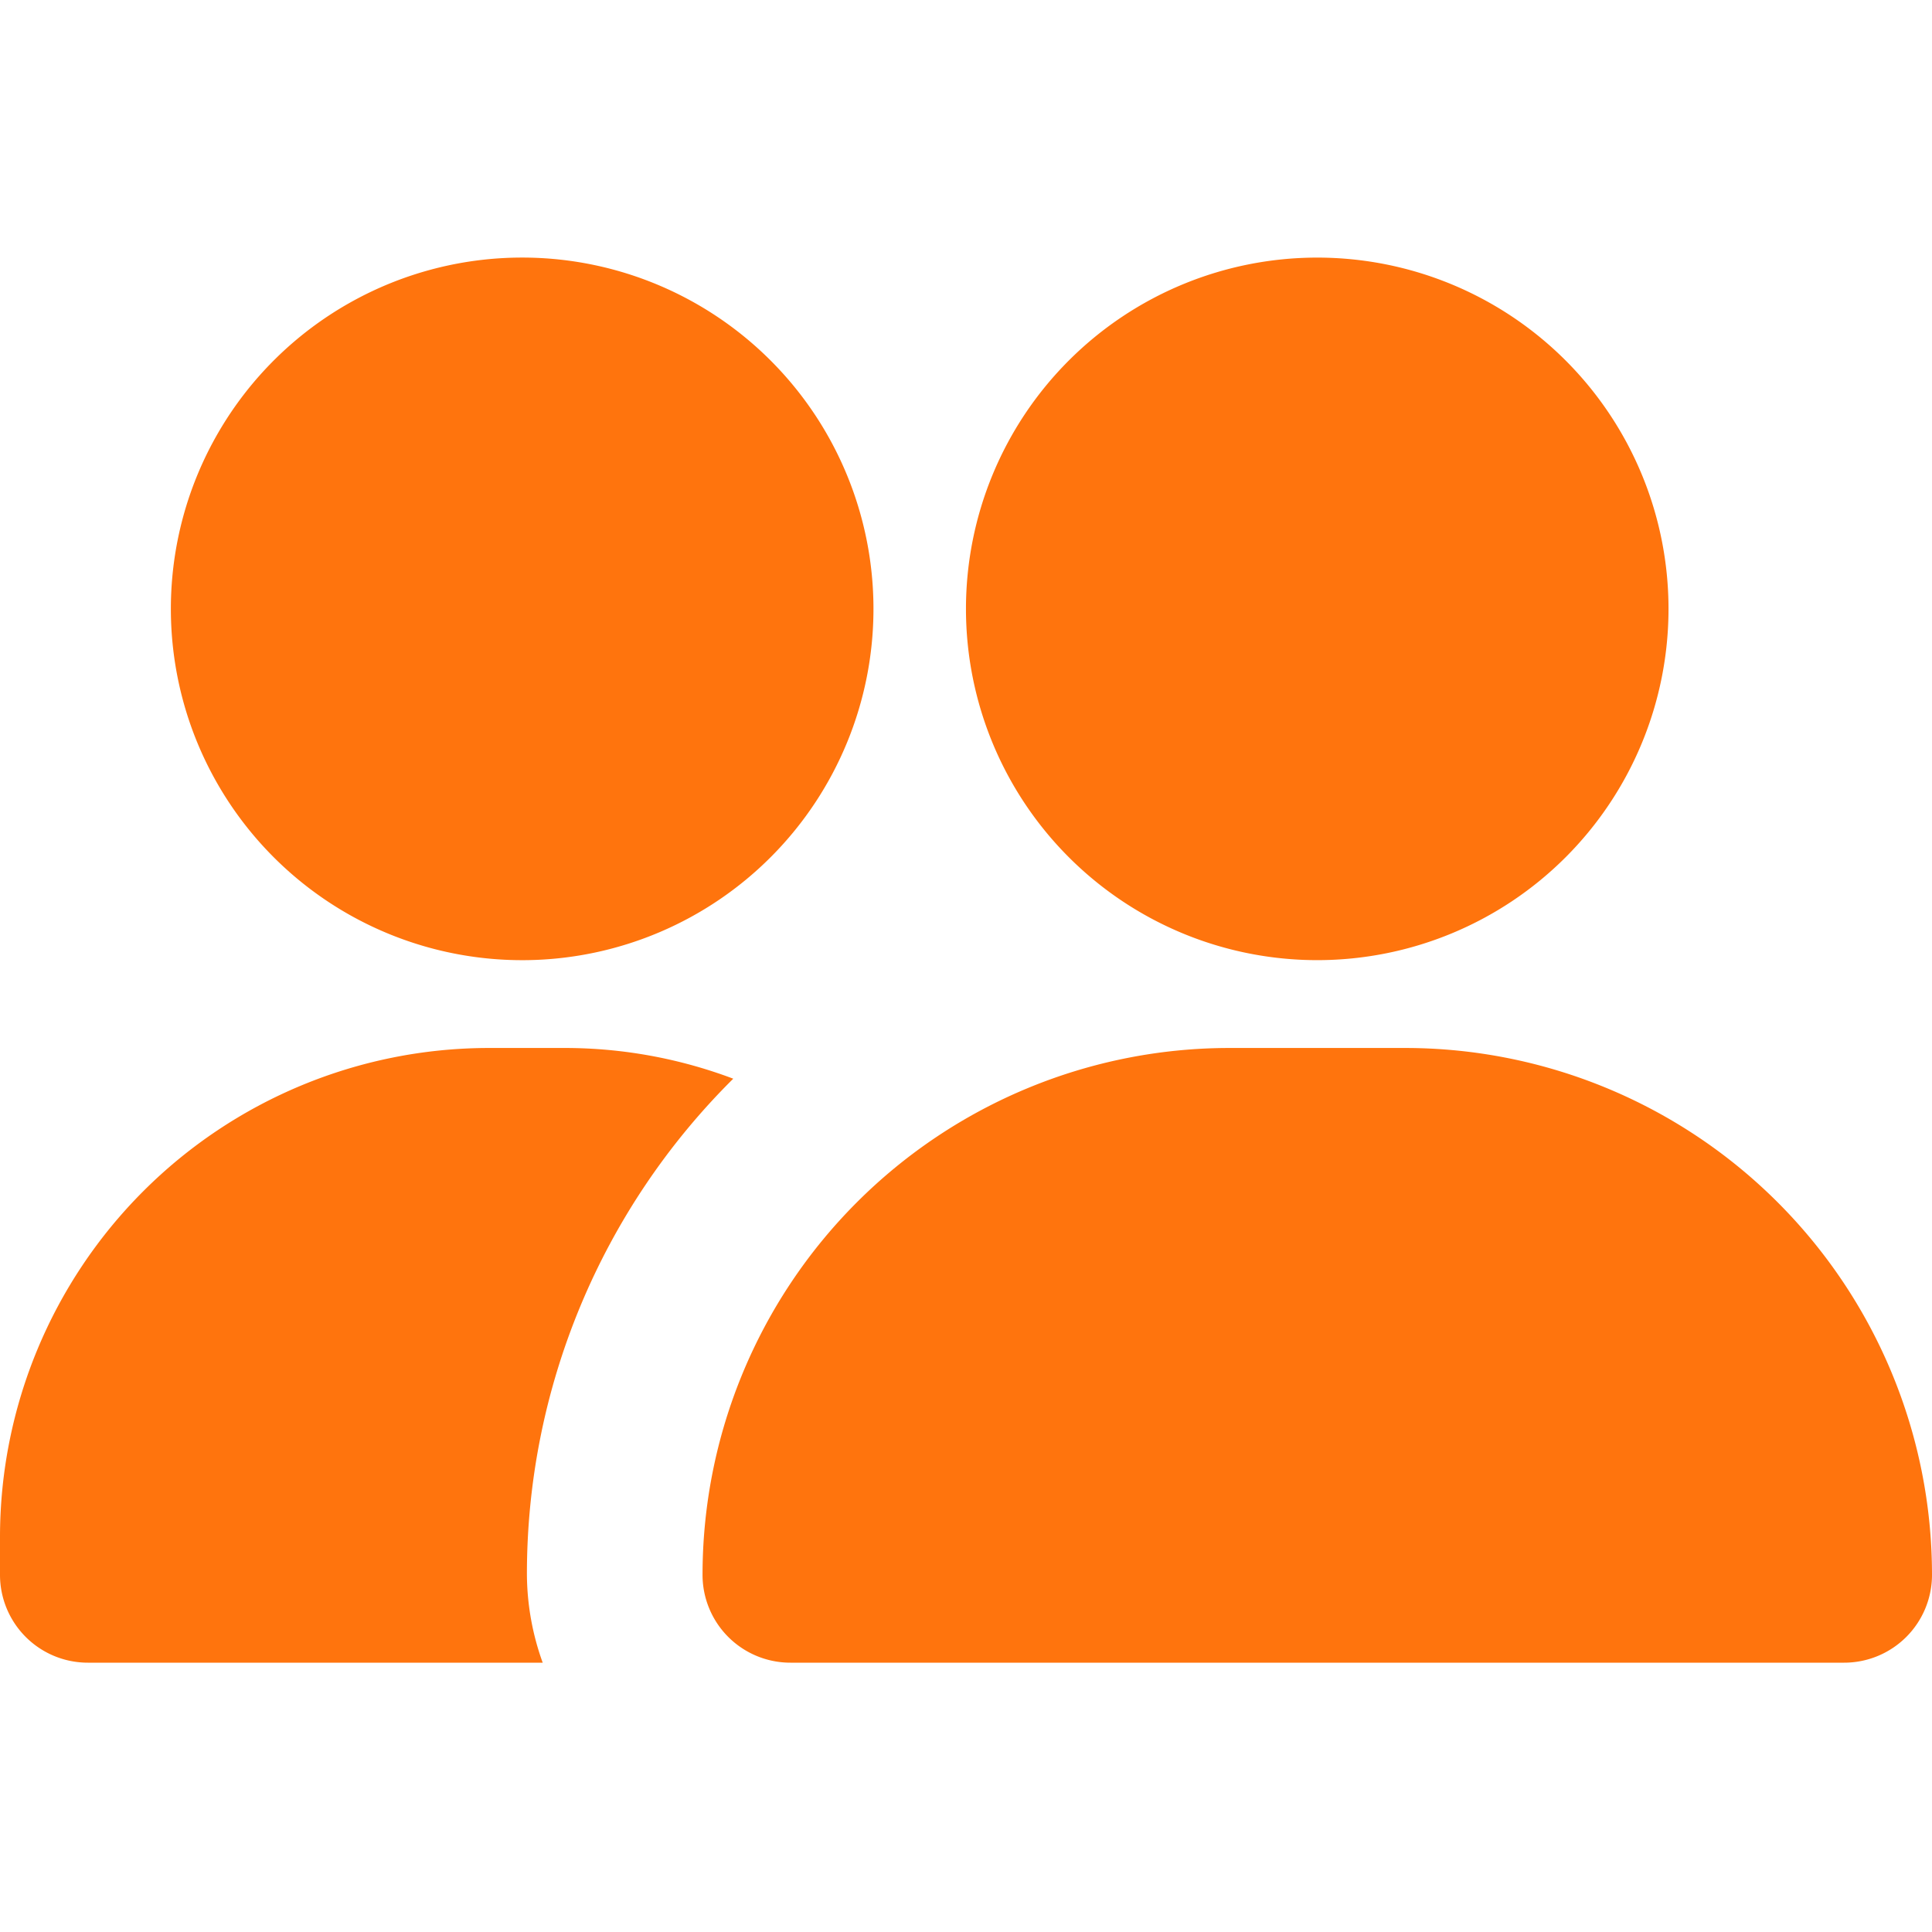 <svg viewBox="0 0 30 30" fill="none" xmlns="http://www.w3.org/2000/svg"><path d="M30 24.454a1.364 1.364 0 0 1-1.364 1.364H12.273a1.364 1.364 0 0 1-1.364-1.364 8.182 8.182 0 0 1 8.182-8.181h2.727A8.182 8.182 0 0 1 30 24.454zM20.454 4a5.454 5.454 0 1 0 0 10.909 5.454 5.454 0 0 0 0-10.909zM8.182 4a5.455 5.455 0 1 0 0 10.909A5.455 5.455 0 0 0 8.182 4zm0 20.454a10.827 10.827 0 0 1 3.204-7.704 7.405 7.405 0 0 0-2.604-.477h-1.2A7.595 7.595 0 0 0 0 23.855v.6a1.364 1.364 0 0 0 1.364 1.363h7.063a4.091 4.091 0 0 1-.245-1.364z" fill="#FF740D"/></svg>